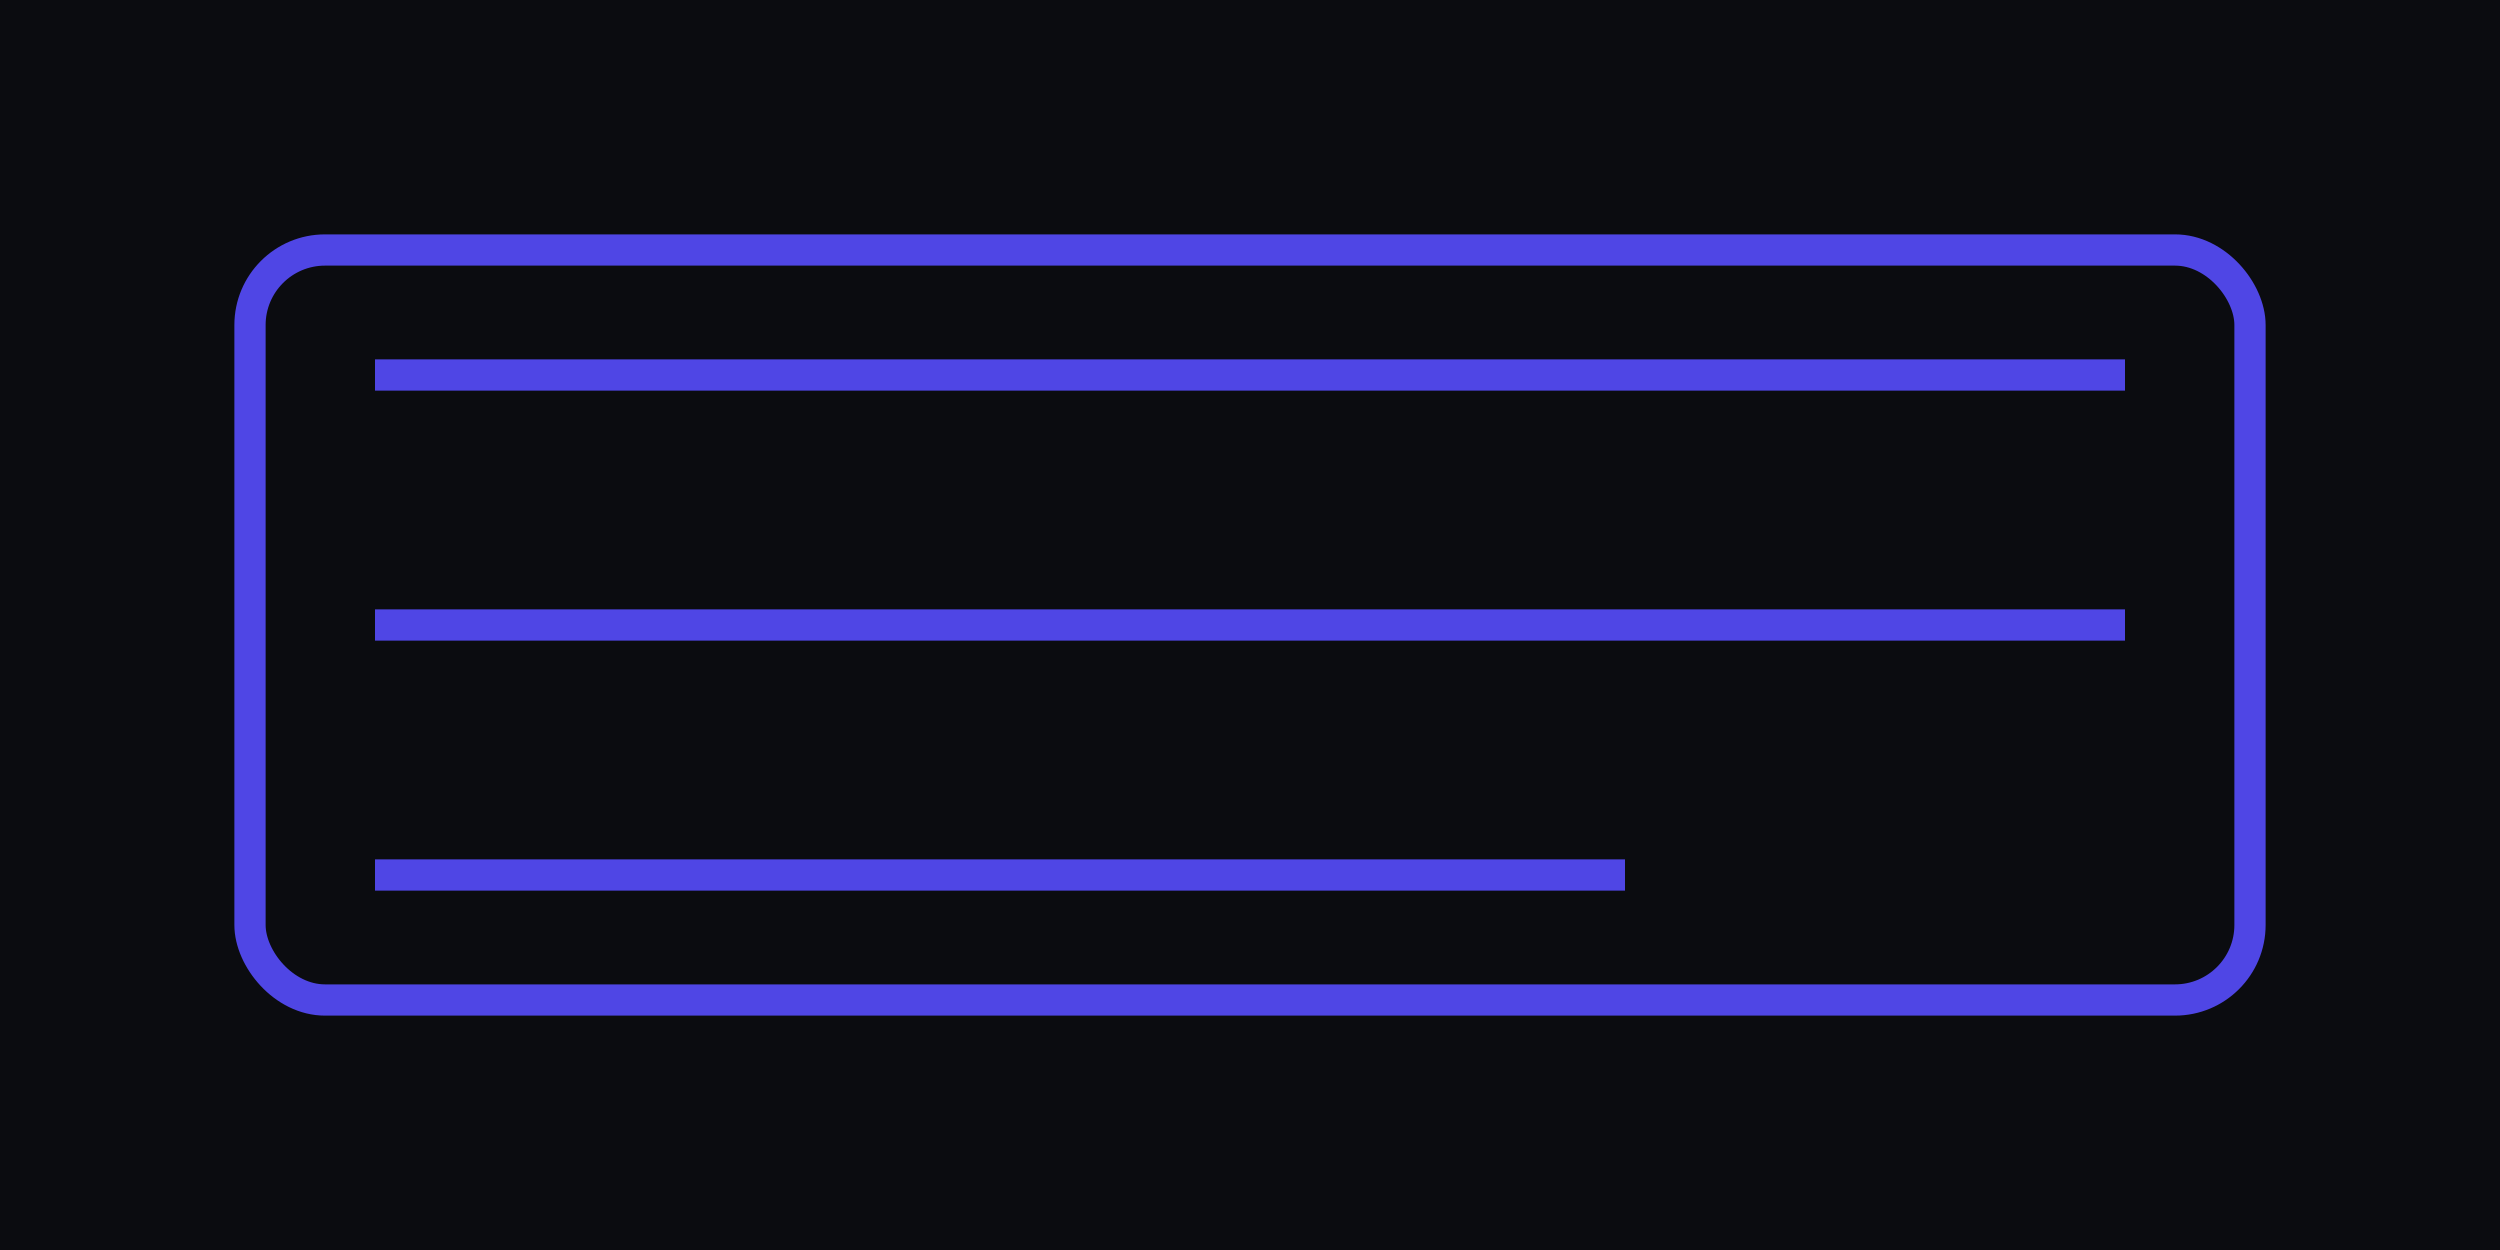 <svg xmlns='http://www.w3.org/2000/svg' viewBox='0 0 800 400'><rect width='800' height='400' fill='#0b0c10'/><g stroke='#4f46e5' stroke-width='10' fill='none'><rect x='80' y='80' width='640' height='240' rx='24'/><path d='M120 120 H680 M120 200 H680 M120 280 H520'/></g></svg>